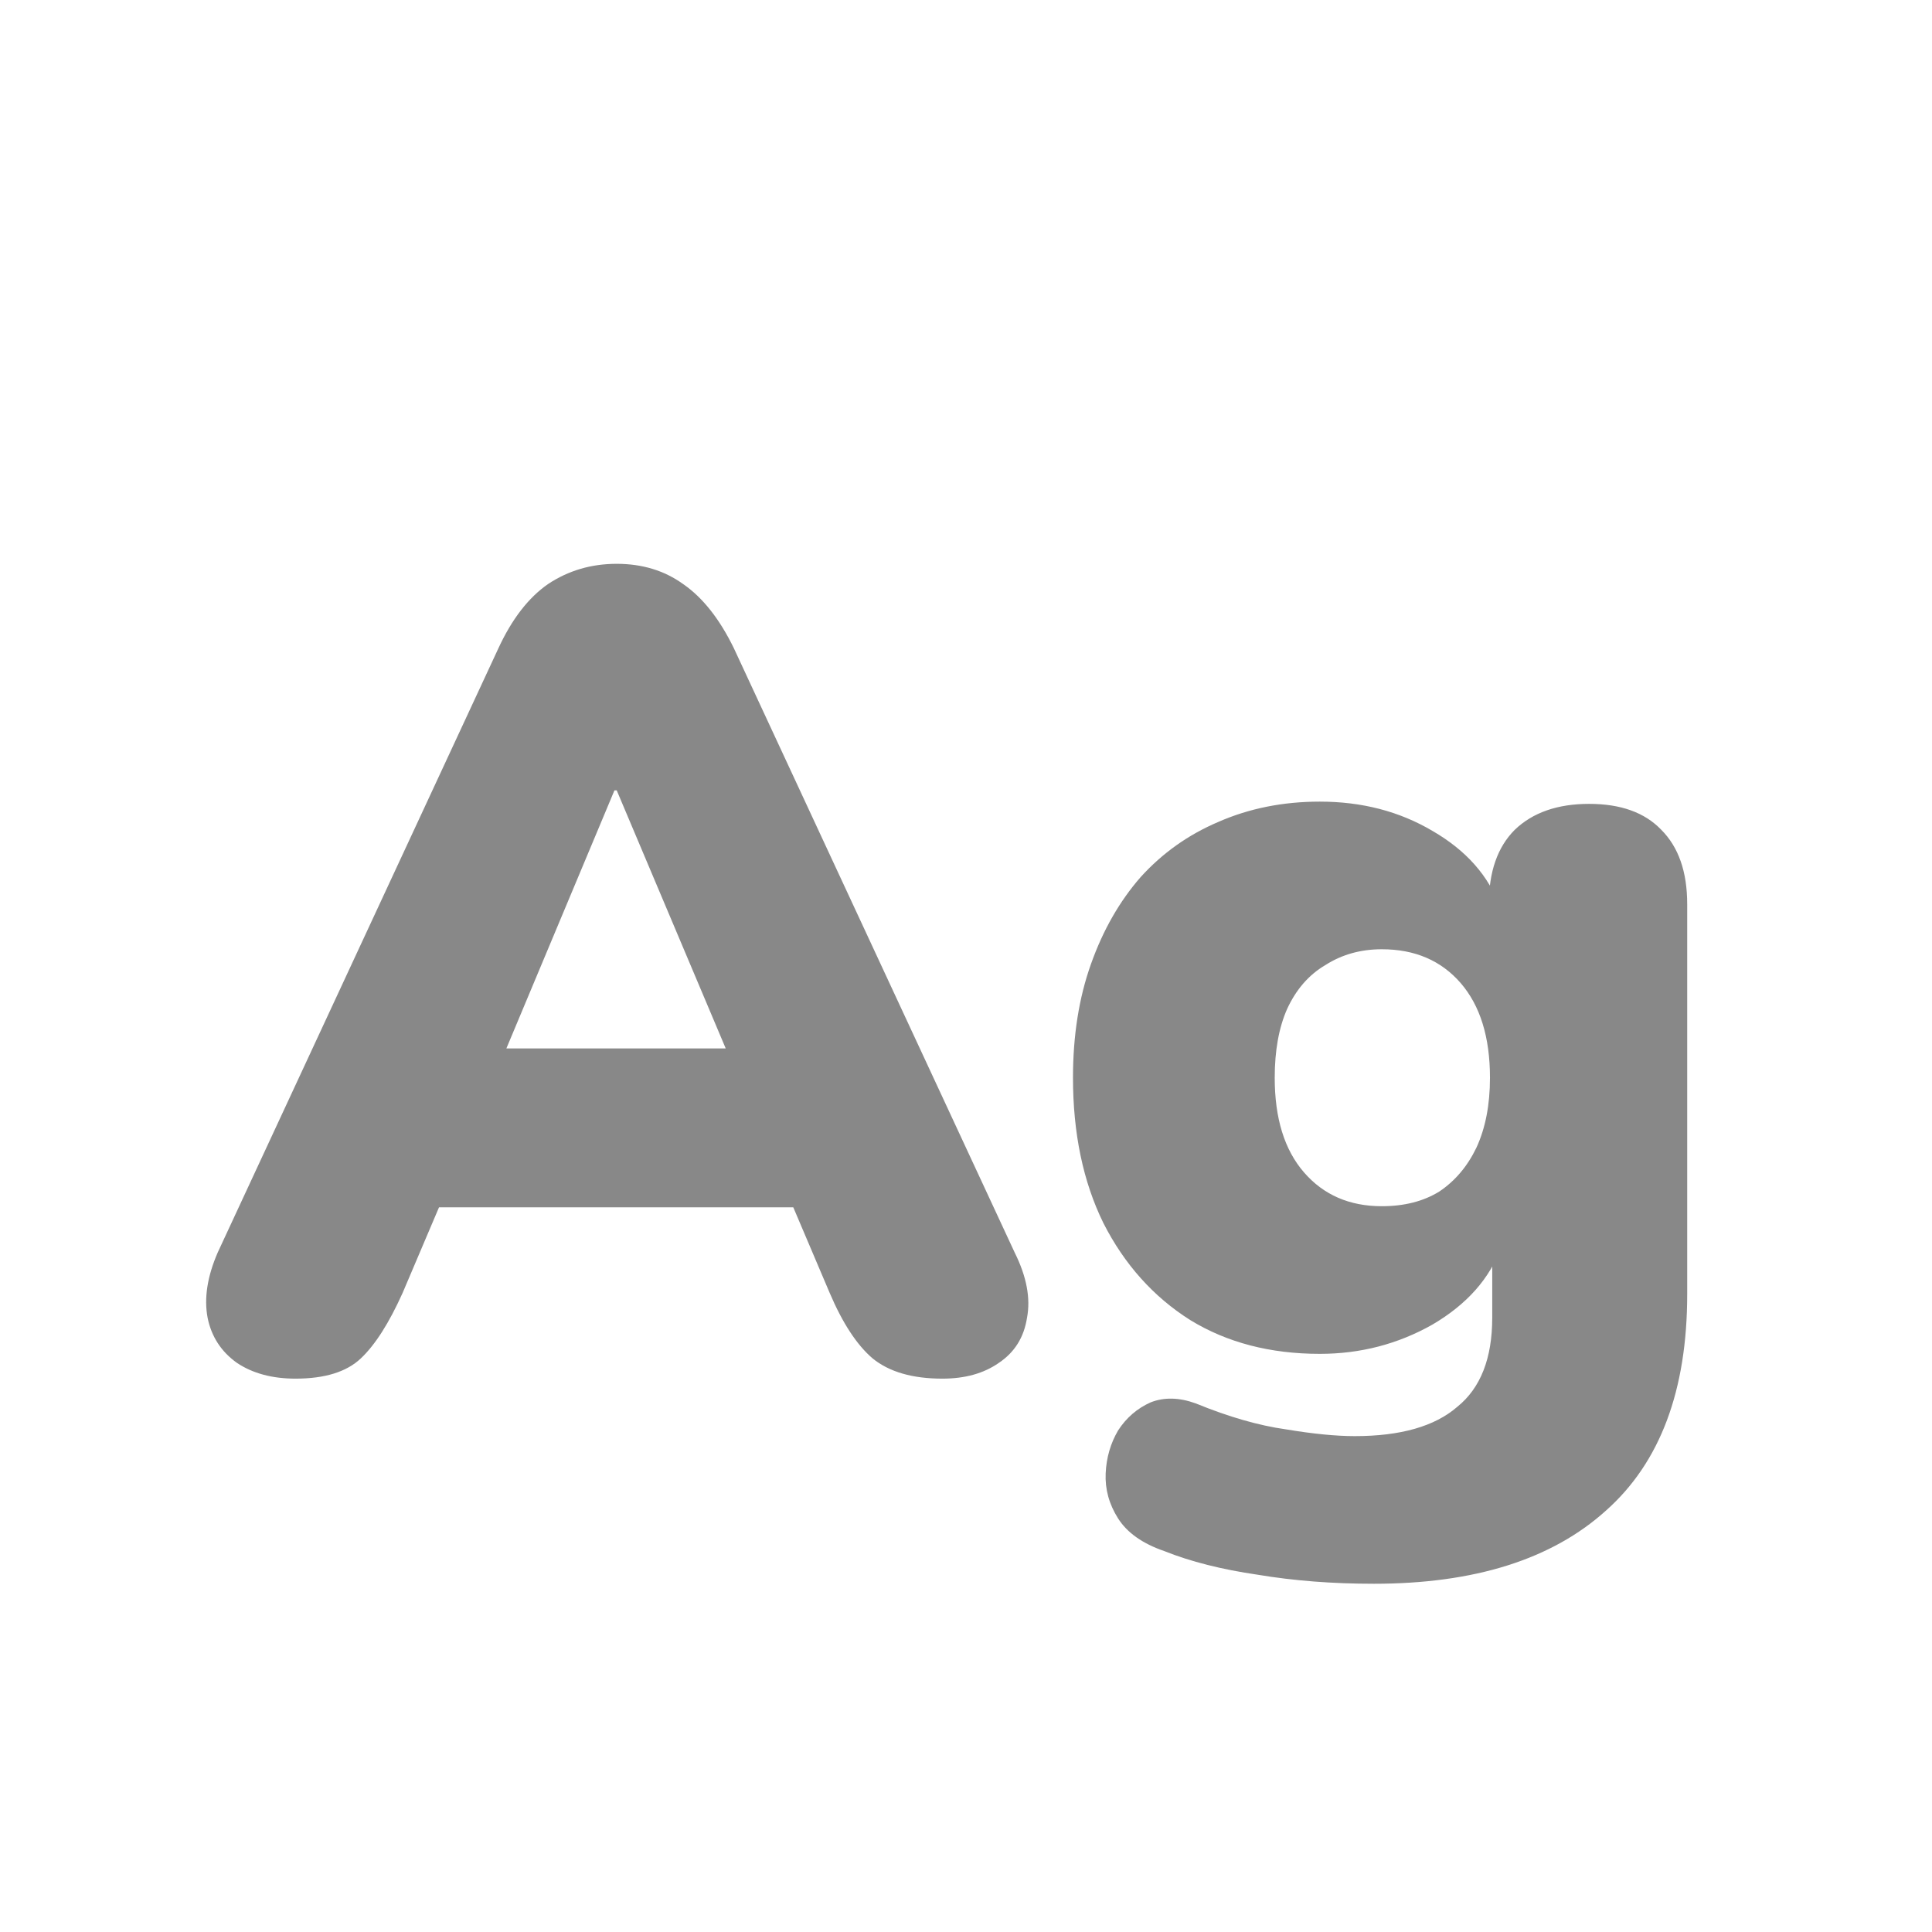 <svg width="24" height="24" viewBox="0 0 24 24" fill="none" xmlns="http://www.w3.org/2000/svg">
<path d="M3.671 17.126C3.382 17.126 3.139 17.061 2.943 16.93C2.747 16.79 2.626 16.603 2.579 16.37C2.533 16.127 2.575 15.857 2.705 15.558L6.191 8.054C6.359 7.69 6.565 7.424 6.807 7.256C7.059 7.088 7.344 7.004 7.661 7.004C7.979 7.004 8.254 7.088 8.487 7.256C8.73 7.424 8.94 7.69 9.117 8.054L12.604 15.558C12.753 15.857 12.804 16.127 12.758 16.37C12.72 16.613 12.604 16.799 12.408 16.93C12.221 17.061 11.988 17.126 11.707 17.126C11.334 17.126 11.045 17.042 10.839 16.874C10.643 16.706 10.466 16.435 10.307 16.062L9.551 14.284L10.531 14.998H4.763L5.757 14.284L5.001 16.062C4.833 16.435 4.661 16.706 4.483 16.874C4.306 17.042 4.035 17.126 3.671 17.126ZM7.633 9.818L6.009 13.696L5.617 13.024H9.691L9.299 13.696L7.661 9.818H7.633ZM17.067 19.674C16.553 19.674 16.073 19.637 15.625 19.562C15.177 19.497 14.79 19.399 14.463 19.268C14.192 19.175 14.001 19.039 13.889 18.862C13.777 18.685 13.726 18.498 13.735 18.302C13.744 18.106 13.796 17.929 13.889 17.77C13.992 17.611 14.127 17.495 14.295 17.42C14.463 17.355 14.649 17.359 14.855 17.434C15.265 17.602 15.639 17.709 15.975 17.756C16.311 17.812 16.596 17.84 16.829 17.84C17.398 17.84 17.823 17.719 18.103 17.476C18.392 17.243 18.537 16.874 18.537 16.37V15.488H18.649C18.509 15.88 18.224 16.202 17.795 16.454C17.366 16.697 16.899 16.818 16.395 16.818C15.779 16.818 15.242 16.678 14.785 16.398C14.328 16.109 13.968 15.707 13.707 15.194C13.455 14.681 13.329 14.079 13.329 13.388C13.329 12.865 13.403 12.394 13.553 11.974C13.702 11.554 13.908 11.195 14.169 10.896C14.44 10.597 14.761 10.369 15.135 10.21C15.518 10.042 15.938 9.958 16.395 9.958C16.918 9.958 17.384 10.079 17.795 10.322C18.215 10.565 18.495 10.882 18.635 11.274L18.495 11.848V11.232C18.495 10.831 18.602 10.523 18.817 10.308C19.041 10.093 19.349 9.986 19.741 9.986C20.133 9.986 20.431 10.093 20.637 10.308C20.852 10.523 20.959 10.831 20.959 11.232V16.076C20.959 17.271 20.623 18.167 19.951 18.764C19.279 19.371 18.317 19.674 17.067 19.674ZM17.165 14.984C17.445 14.984 17.683 14.923 17.879 14.802C18.075 14.671 18.229 14.489 18.341 14.256C18.453 14.013 18.509 13.724 18.509 13.388C18.509 12.884 18.387 12.492 18.145 12.212C17.902 11.932 17.576 11.792 17.165 11.792C16.904 11.792 16.67 11.857 16.465 11.988C16.259 12.109 16.101 12.291 15.989 12.534C15.886 12.767 15.835 13.052 15.835 13.388C15.835 13.892 15.956 14.284 16.199 14.564C16.442 14.844 16.764 14.984 17.165 14.984Z" fill="#888888"/>
</svg>
